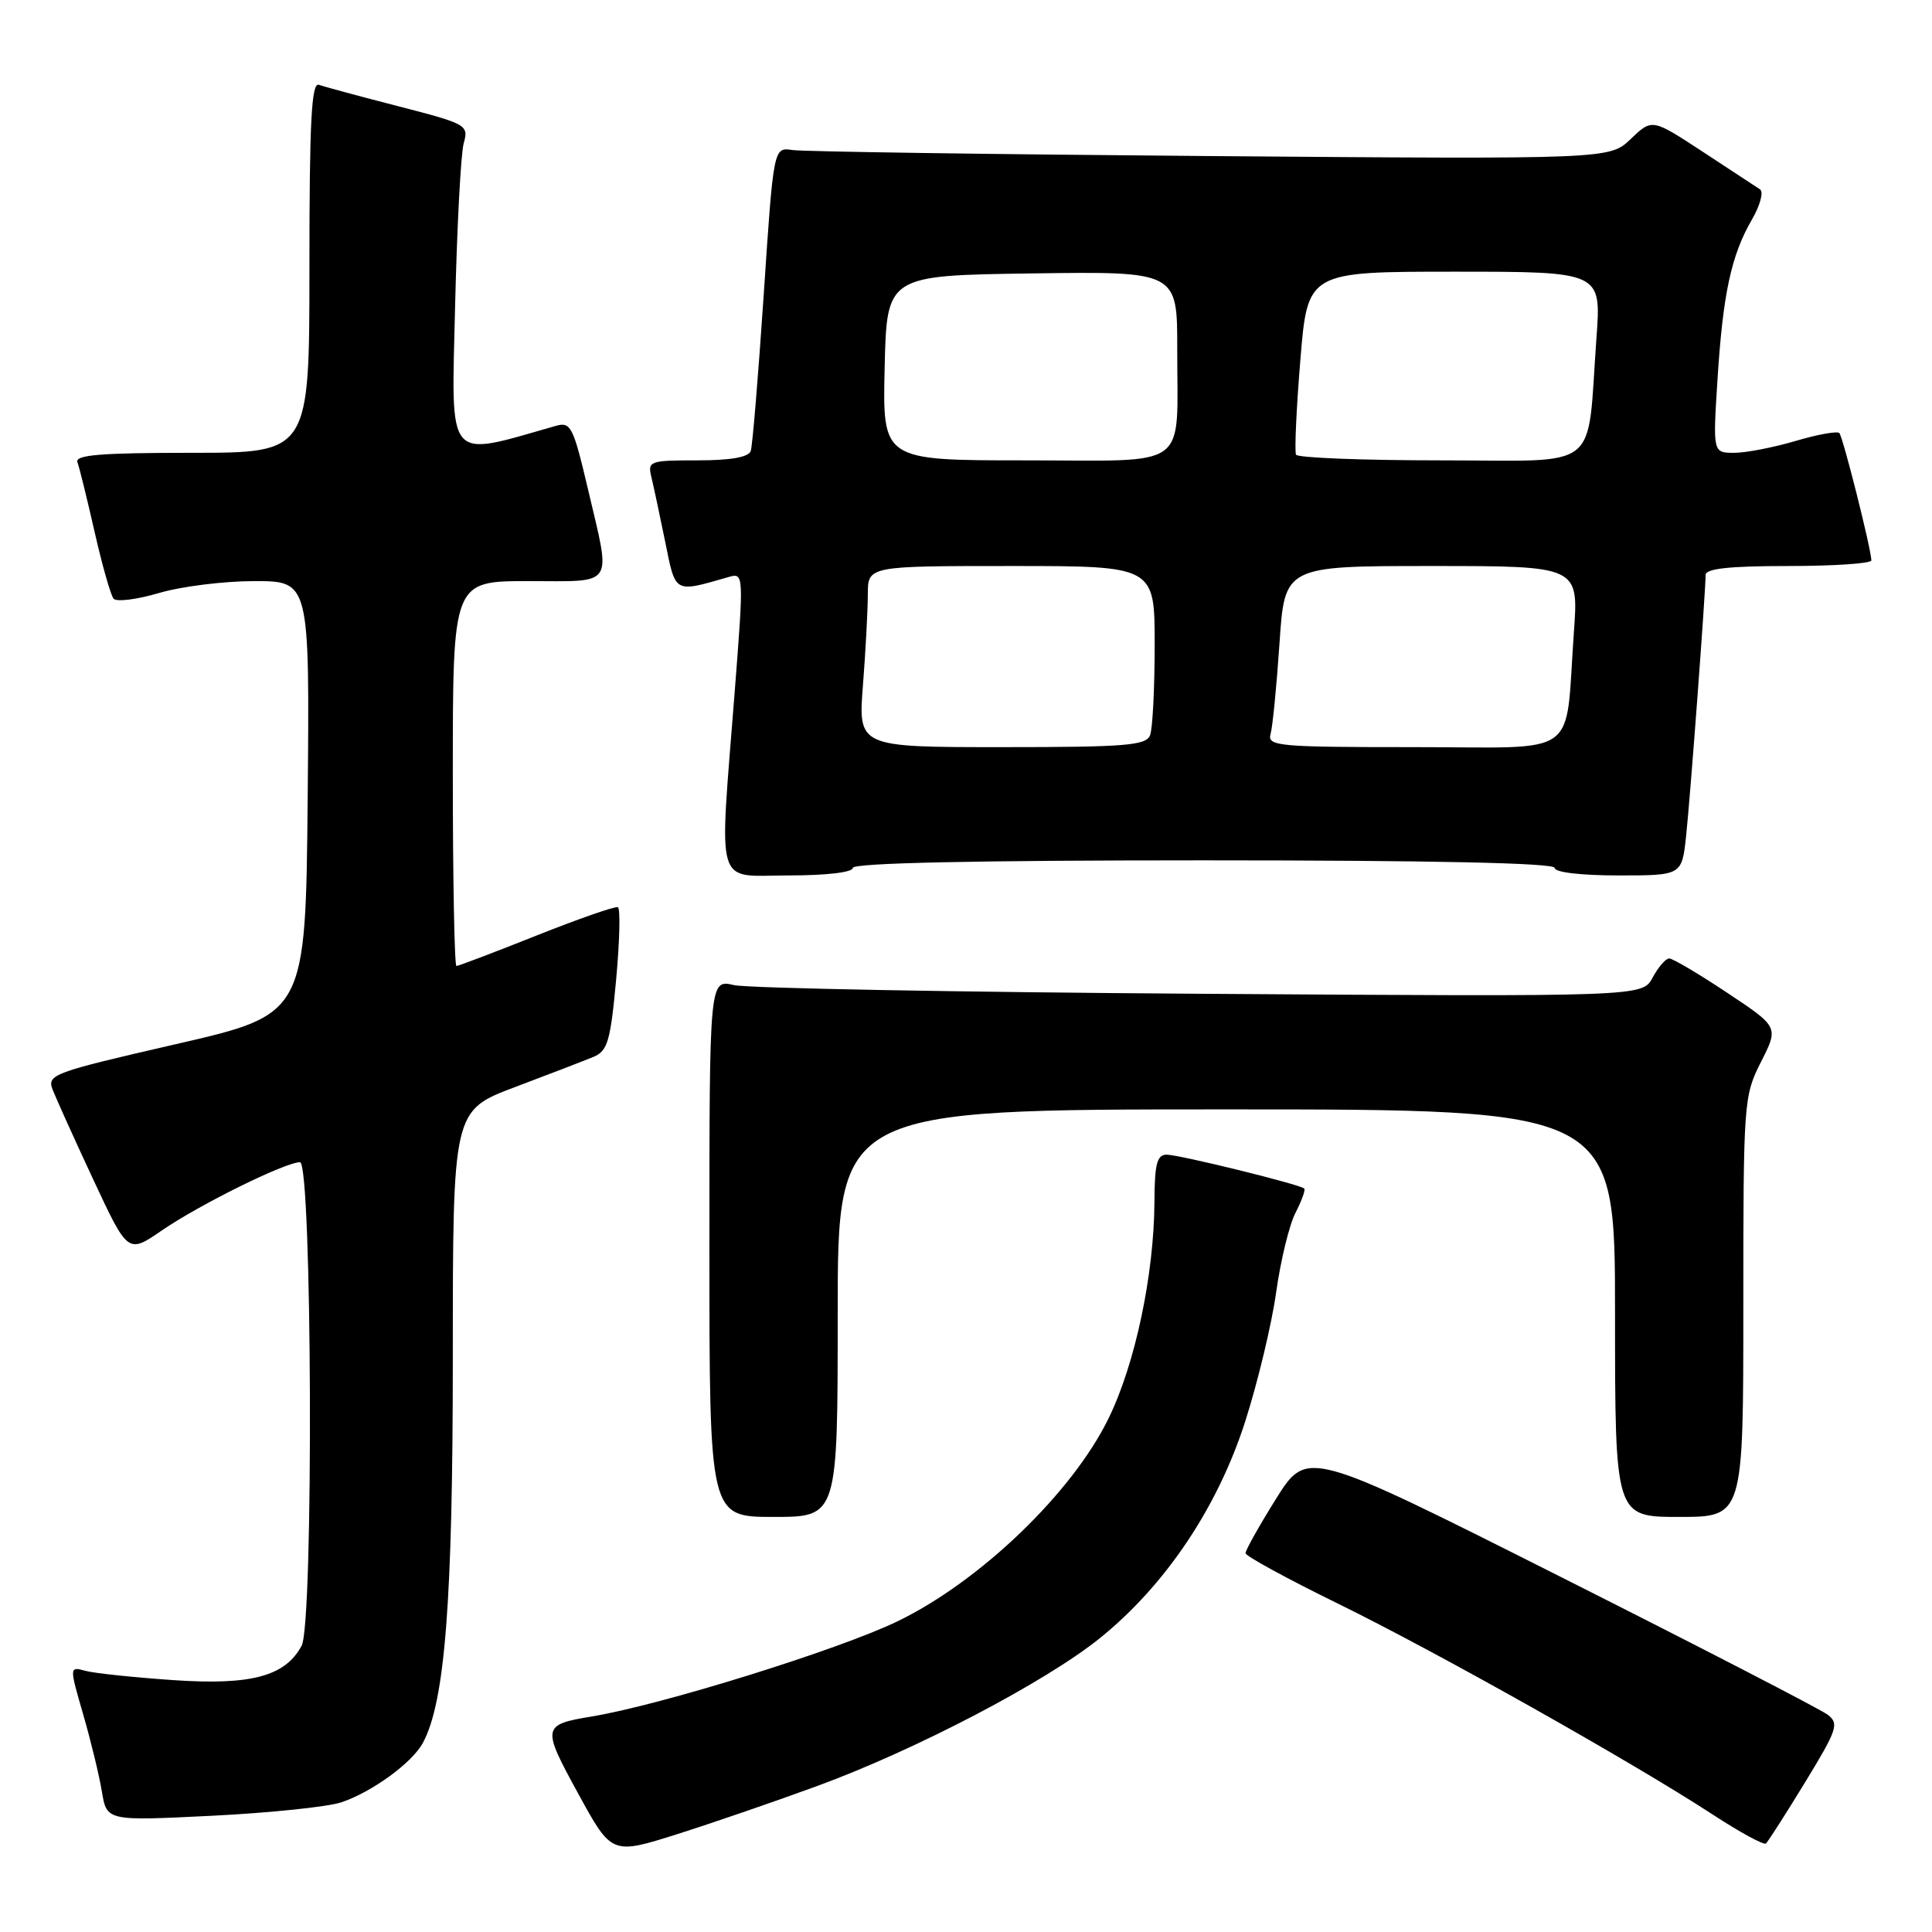 <?xml version="1.0" encoding="UTF-8" standalone="no"?>
<!DOCTYPE svg PUBLIC "-//W3C//DTD SVG 1.1//EN" "http://www.w3.org/Graphics/SVG/1.1/DTD/svg11.dtd" >
<svg xmlns="http://www.w3.org/2000/svg" xmlns:xlink="http://www.w3.org/1999/xlink" version="1.1" viewBox="0 0 256 256">
 <g >
 <path fill="currentColor"
d=" M 108.38 236.62 C 121.37 231.85 138.51 222.88 145.72 217.08 C 154.41 210.08 161.35 199.74 165.00 188.34 C 166.67 183.12 168.52 175.41 169.10 171.21 C 169.69 167.02 170.84 162.28 171.66 160.70 C 172.48 159.11 173.00 157.67 172.82 157.49 C 172.27 156.94 156.26 153.00 154.58 153.00 C 153.31 153.00 152.99 154.23 152.97 159.25 C 152.91 168.93 150.43 180.69 146.90 187.92 C 142.10 197.79 129.84 209.57 118.89 214.85 C 111.09 218.61 87.69 225.90 78.48 227.43 C 71.81 228.54 71.76 228.79 76.61 237.65 C 81.05 245.78 81.05 245.78 89.78 243.02 C 94.57 241.50 102.94 238.62 108.38 236.62 Z  M 239.18 236.17 C 243.45 229.17 243.72 228.39 242.18 227.21 C 241.26 226.50 225.36 218.29 206.85 208.97 C 173.21 192.03 173.21 192.03 169.10 198.57 C 166.85 202.17 165.02 205.43 165.04 205.81 C 165.06 206.19 170.55 209.19 177.25 212.47 C 190.35 218.89 216.32 233.50 226.95 240.44 C 230.55 242.79 233.72 244.52 234.00 244.27 C 234.27 244.03 236.61 240.38 239.18 236.17 Z  M 45.22 238.82 C 49.29 237.46 54.63 233.57 56.04 230.93 C 58.97 225.45 60.00 212.22 60.00 179.82 C 60.00 147.15 60.00 147.15 68.25 144.04 C 72.79 142.33 77.46 140.53 78.64 140.04 C 80.51 139.26 80.89 137.97 81.64 129.82 C 82.11 124.69 82.22 120.37 81.87 120.21 C 81.53 120.05 76.68 121.74 71.10 123.96 C 65.53 126.18 60.74 128.00 60.48 128.00 C 60.22 128.00 60.00 116.53 60.00 102.50 C 60.00 77.00 60.00 77.00 70.00 77.00 C 81.63 77.00 80.99 77.98 77.90 64.78 C 75.95 56.50 75.63 55.87 73.65 56.43 C 58.97 60.61 59.81 61.59 60.30 40.68 C 60.55 30.13 61.06 20.37 61.44 19.00 C 62.12 16.56 61.88 16.43 52.82 14.09 C 47.69 12.77 42.94 11.48 42.25 11.24 C 41.27 10.88 41.00 16.13 41.00 35.39 C 41.00 60.00 41.00 60.00 25.39 60.00 C 13.32 60.00 9.89 60.28 10.26 61.25 C 10.52 61.94 11.54 66.10 12.54 70.50 C 13.54 74.90 14.67 78.87 15.05 79.33 C 15.44 79.78 18.14 79.44 21.06 78.58 C 23.98 77.71 29.66 77.00 33.70 77.00 C 41.03 77.00 41.03 77.00 40.77 105.71 C 40.50 134.41 40.50 134.41 23.33 138.35 C 6.96 142.11 6.20 142.39 6.98 144.40 C 7.43 145.55 9.85 150.92 12.37 156.32 C 16.95 166.13 16.95 166.13 21.45 163.04 C 26.42 159.62 37.79 154.00 39.75 154.00 C 41.36 154.00 41.57 215.06 39.97 218.06 C 37.80 222.11 33.32 223.32 23.04 222.63 C 17.79 222.27 12.53 221.72 11.34 221.40 C 9.18 220.81 9.18 220.81 11.02 227.16 C 12.03 230.65 13.15 235.25 13.50 237.40 C 14.15 241.29 14.15 241.29 28.05 240.60 C 35.69 240.22 43.42 239.42 45.22 238.82 Z  M 111.00 174.00 C 111.00 147.00 111.00 147.00 162.50 147.00 C 214.00 147.00 214.00 147.00 214.00 174.00 C 214.00 201.00 214.00 201.00 222.50 201.00 C 231.00 201.00 231.00 201.00 231.00 173.17 C 231.00 145.97 231.05 145.23 233.34 140.71 C 235.69 136.08 235.69 136.08 228.85 131.54 C 225.10 129.04 221.64 127.00 221.18 127.00 C 220.72 127.00 219.73 128.14 218.98 129.54 C 217.62 132.07 217.62 132.07 159.06 131.68 C 126.85 131.47 99.04 130.95 97.25 130.53 C 94.00 129.77 94.00 129.77 94.00 165.39 C 94.00 201.00 94.00 201.00 102.50 201.00 C 111.00 201.00 111.00 201.00 111.00 174.00 Z  M 113.00 115.00 C 113.00 114.35 129.17 114.00 159.50 114.00 C 189.83 114.00 206.00 114.35 206.00 115.00 C 206.00 115.59 209.48 116.00 214.43 116.00 C 222.86 116.00 222.86 116.00 223.42 110.75 C 223.98 105.51 226.00 78.45 226.00 76.19 C 226.00 75.34 229.14 75.00 237.00 75.00 C 243.05 75.00 247.98 74.66 247.97 74.25 C 247.89 72.53 244.19 57.86 243.72 57.38 C 243.43 57.10 240.82 57.57 237.92 58.43 C 235.01 59.29 231.36 60.00 229.80 60.00 C 226.96 60.00 226.96 60.00 227.58 50.25 C 228.30 38.90 229.40 33.82 232.14 29.09 C 233.23 27.22 233.71 25.42 233.21 25.09 C 232.71 24.77 229.29 22.52 225.61 20.10 C 218.91 15.71 218.91 15.71 216.10 18.40 C 213.29 21.10 213.29 21.10 160.39 20.68 C 131.30 20.45 106.38 20.09 105.00 19.88 C 102.50 19.50 102.50 19.50 101.20 39.00 C 100.48 49.73 99.71 59.06 99.48 59.75 C 99.20 60.58 96.85 61.00 92.42 61.00 C 86.04 61.00 85.80 61.09 86.32 63.25 C 86.62 64.49 87.44 68.35 88.15 71.83 C 89.54 78.70 89.27 78.55 96.54 76.46 C 98.56 75.88 98.57 75.98 97.35 91.69 C 95.28 118.32 94.60 116.00 104.50 116.00 C 109.50 116.00 113.00 115.59 113.00 115.00 Z  M 114.35 90.75 C 114.70 86.21 114.99 80.81 114.99 78.75 C 115.00 75.00 115.00 75.00 134.00 75.00 C 153.00 75.00 153.00 75.00 153.00 85.42 C 153.00 91.15 152.73 96.55 152.39 97.42 C 151.87 98.78 149.19 99.00 132.74 99.00 C 113.70 99.00 113.70 99.00 114.35 90.75 Z  M 168.36 97.25 C 168.63 96.29 169.16 90.89 169.54 85.25 C 170.22 75.00 170.22 75.00 189.70 75.00 C 209.18 75.00 209.18 75.00 208.55 83.75 C 207.33 100.73 209.74 99.00 187.39 99.00 C 169.27 99.00 167.90 98.87 168.36 97.25 Z  M 117.22 48.75 C 117.50 36.50 117.50 36.50 136.75 36.23 C 156.00 35.96 156.00 35.96 155.99 46.23 C 155.96 62.50 158.01 61.00 135.85 61.00 C 116.94 61.00 116.94 61.00 117.22 48.75 Z  M 171.73 60.25 C 171.52 59.84 171.77 54.21 172.30 47.75 C 173.26 36.00 173.26 36.00 192.72 36.00 C 212.18 36.00 212.18 36.00 211.54 44.75 C 210.23 62.77 212.46 61.00 190.97 61.00 C 180.60 61.00 171.94 60.66 171.73 60.25 Z "/>
</g>
</svg>